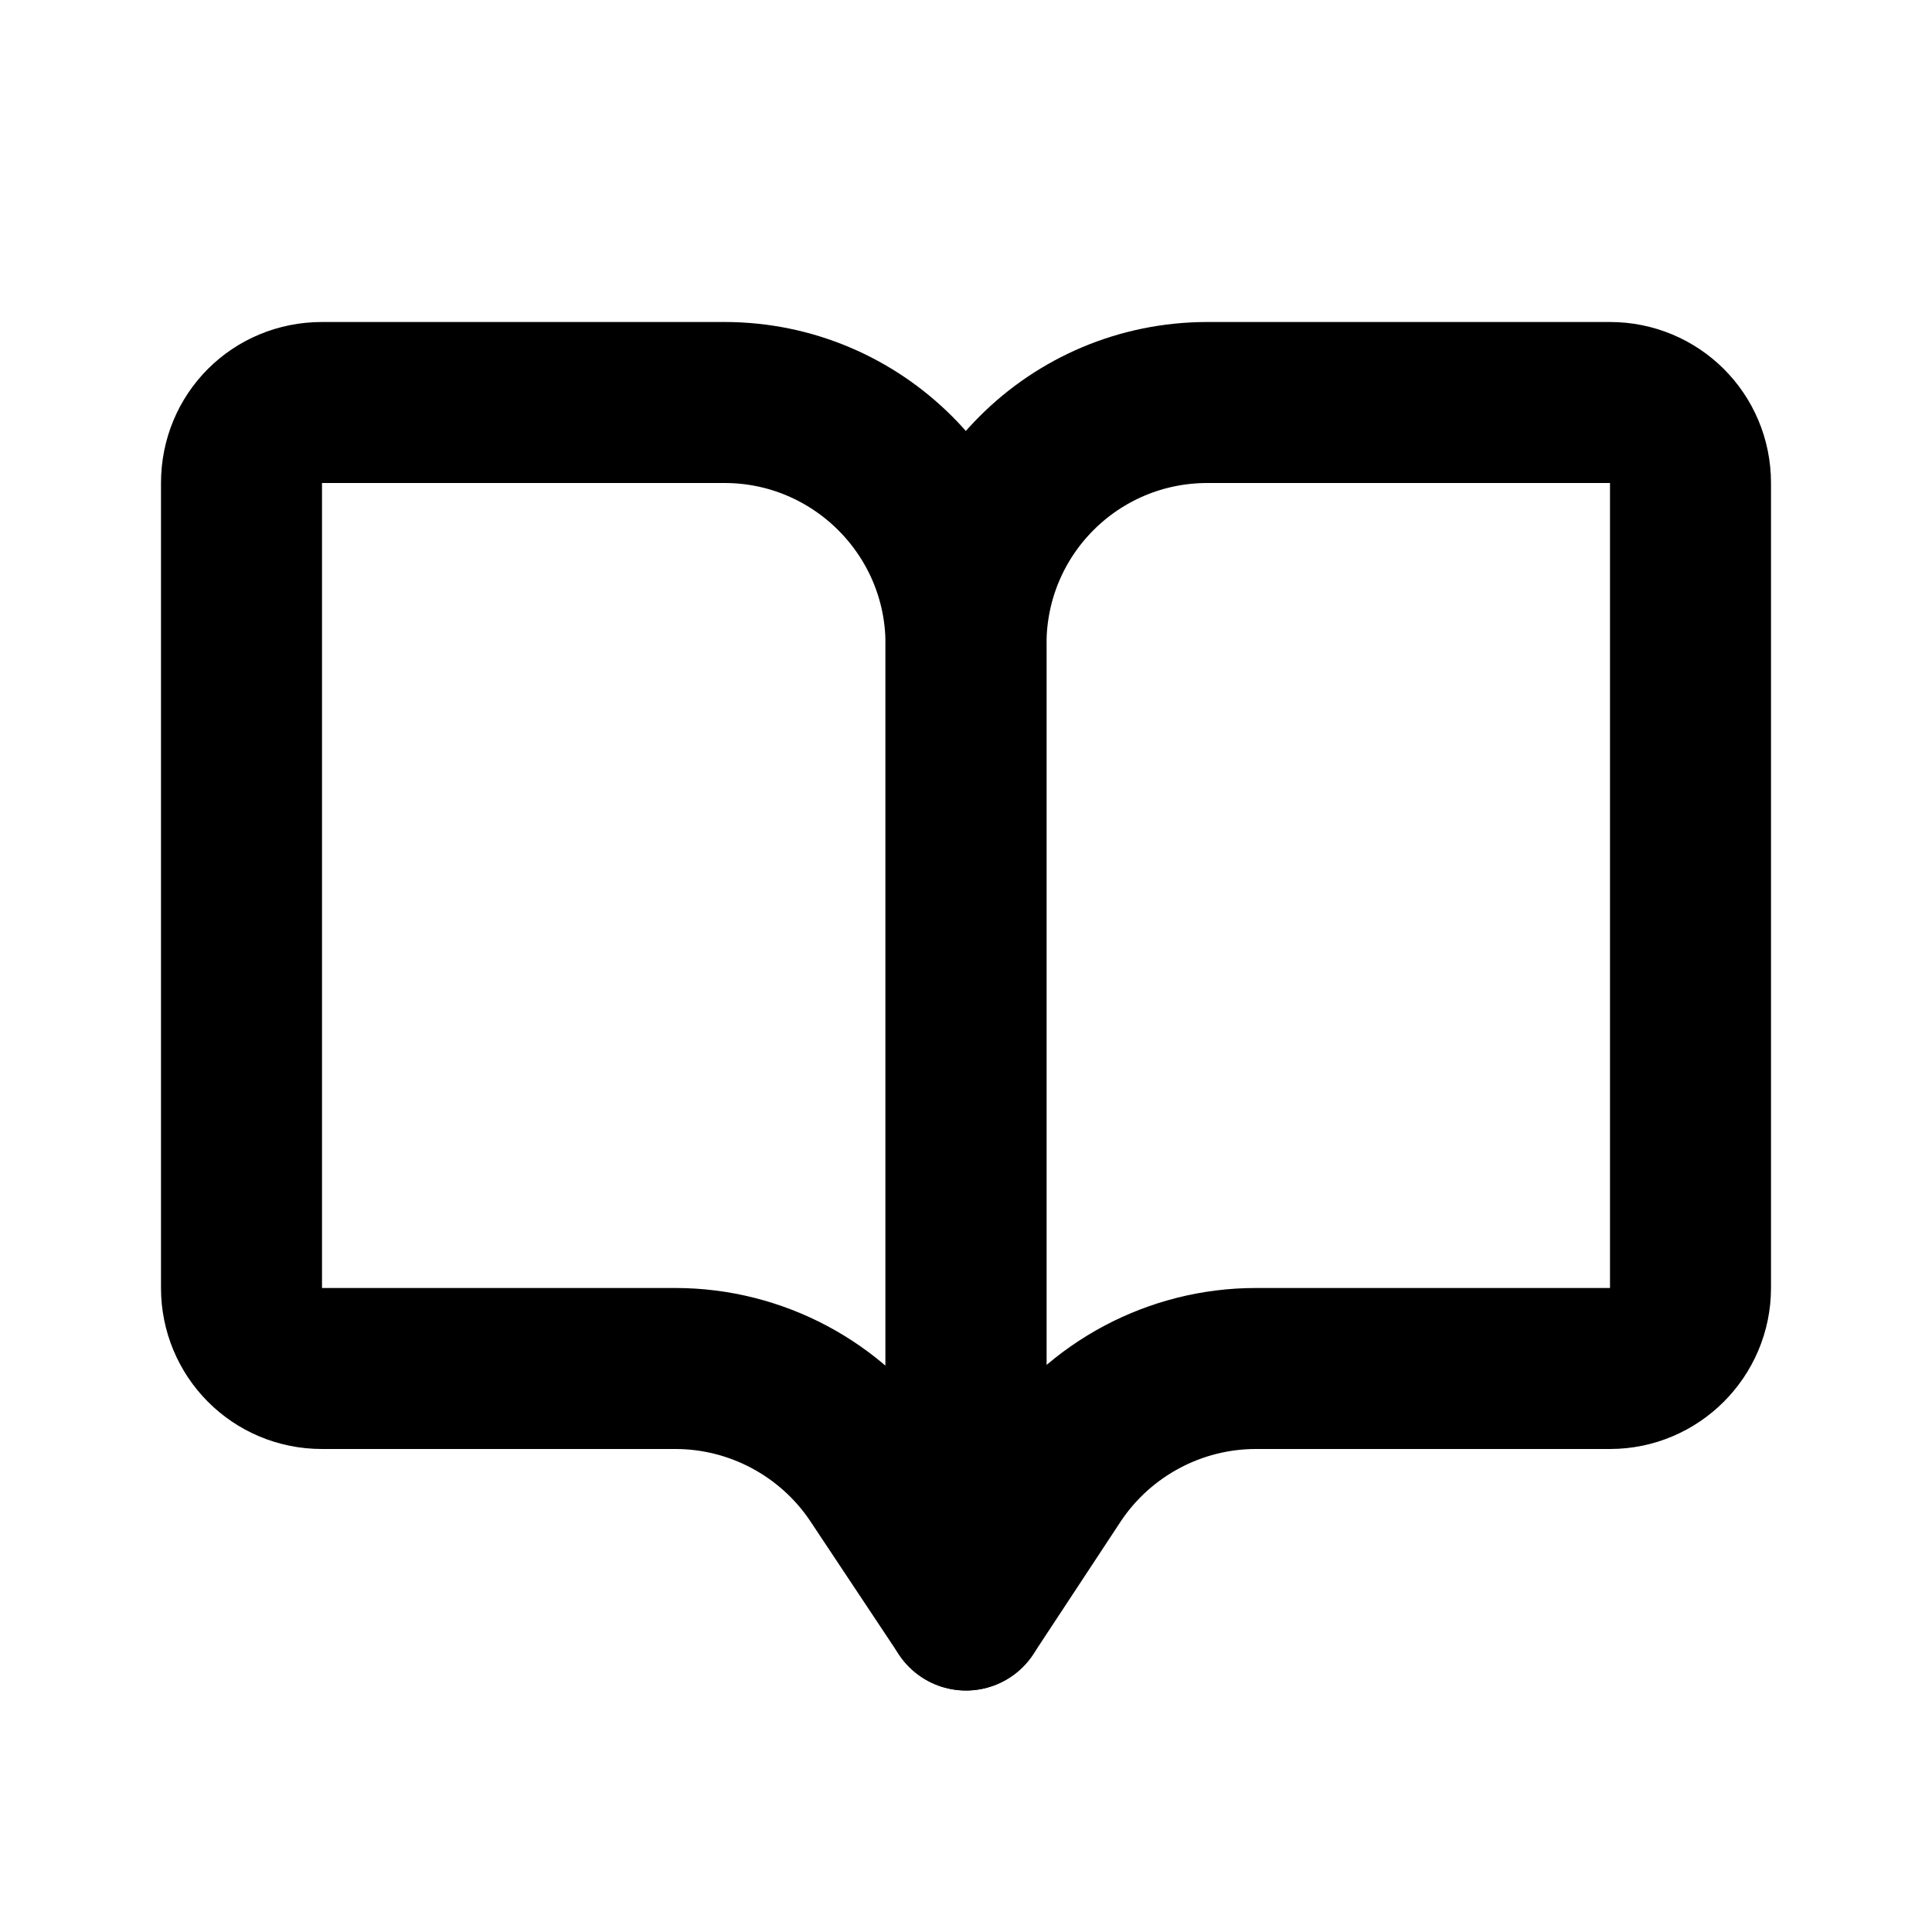 <svg width="24" height="24" viewBox="0 0 24 24" fill="none" xmlns="http://www.w3.org/2000/svg" xmlns:xlink="http://www.w3.org/1999/xlink">
	<defs>
		<clipPath id="clip23_16794">
			<rect rx="0" width="23" height="23" transform="translate(0.5 0.5)" fill="white" fill-opacity="0"/>
		</clipPath>
	</defs>
	<g clip-path="url(#clip23_16794)">
		<path id="Vector" d="M15 5C13.34 5 12 6.34 12 8L12 20L13.1 18.33C13.66 17.5 14.6 17 15.6 17L20 17C20.55 17 21 16.55 21 16L21 6C21 5.44 20.55 5 20 5L15 5Z" stroke="#000000" stroke-opacity="1" stroke-width="2" stroke-linejoin="round"/>
		<path id="Vector" d="M9 5C10.65 5 12 6.34 12 8L12 20L10.89 18.33C10.33 17.5 9.39 17 8.39 17L4 17C3.44 17 3 16.55 3 16L3 6C3 5.44 3.44 5 4 5L9 5Z" stroke="#000000" stroke-opacity="1" stroke-width="2" stroke-linejoin="round"/>
	</g>
</svg>
